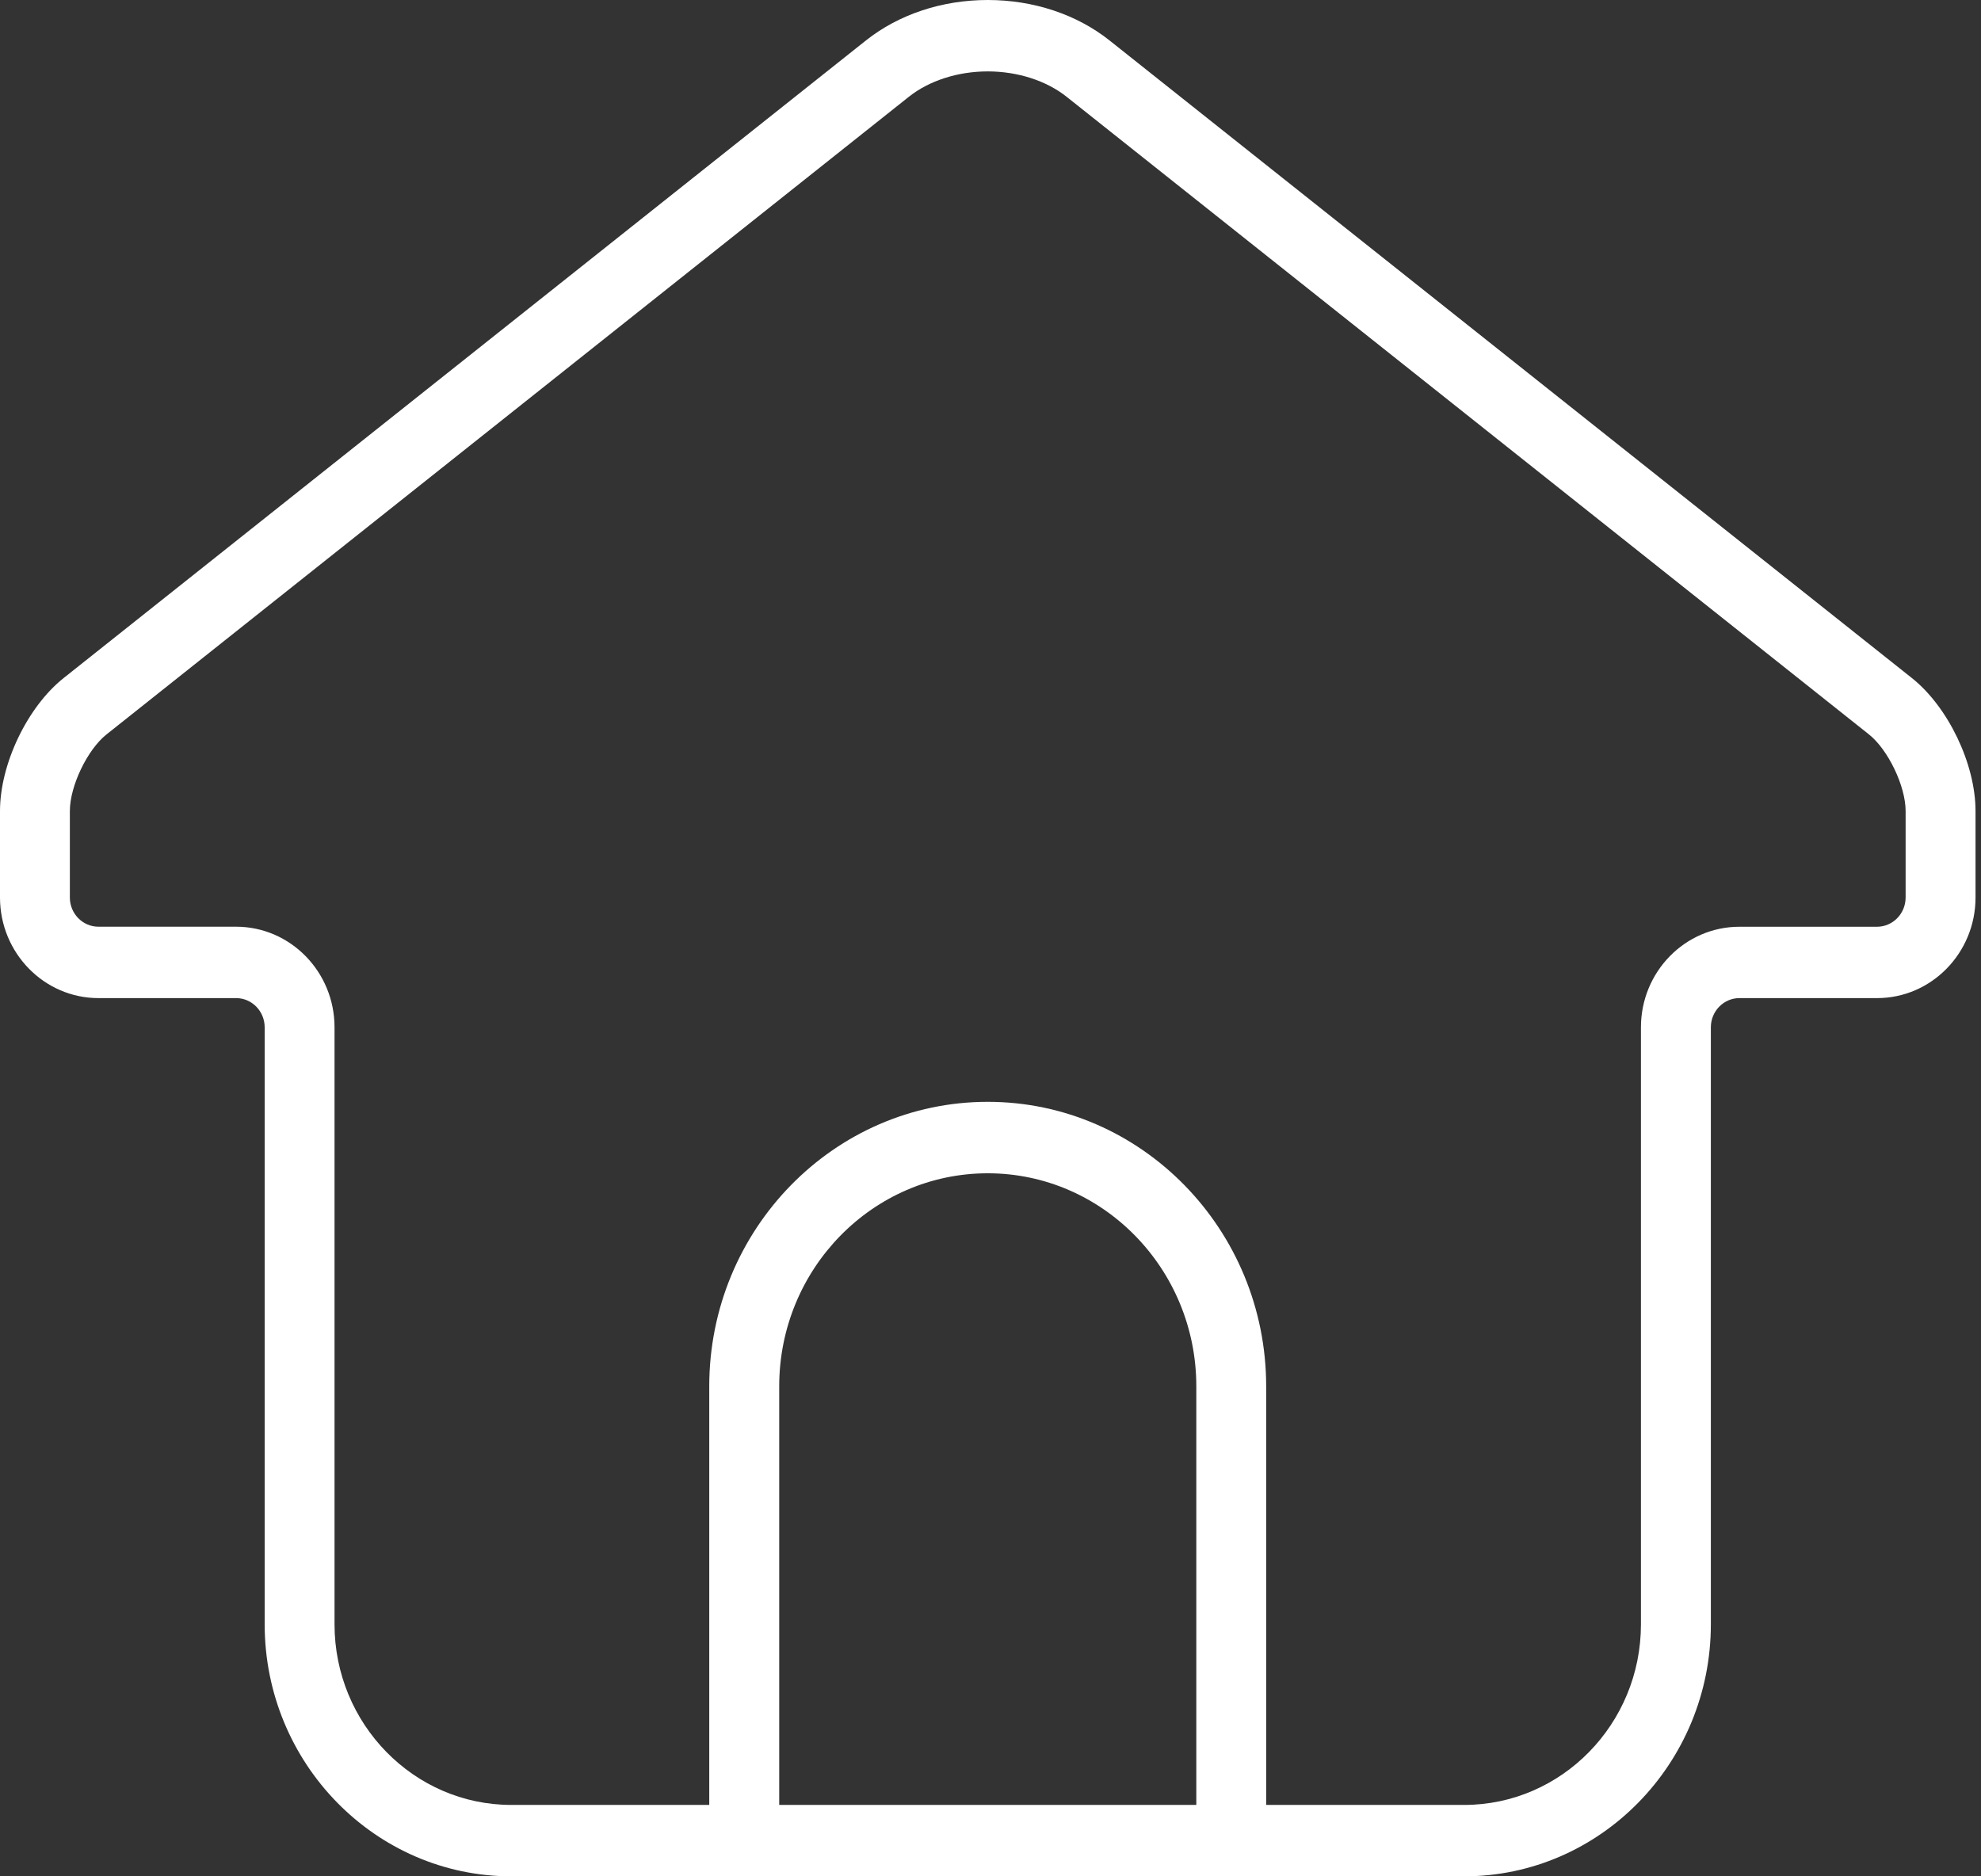 <svg width="38" height="36" viewBox="0 0 38 36" fill="none" xmlns="http://www.w3.org/2000/svg">
<rect x="0" y="0" width="38" height="36" fill="#333333" stroke="none"/>
<path fill-rule="evenodd" clip-rule="evenodd" d="M21.282 0.775L36.674 13.009C37.37 13.562 37.895 14.659 37.895 15.56V17.22C37.895 18.284 37.048 19.15 36.006 19.15H33.366C33.064 19.15 32.818 19.401 32.818 19.71V31.164C32.818 33.83 30.695 36 28.085 36H9.809C7.2 36 5.077 33.83 5.077 31.164V19.71C5.077 19.401 4.831 19.15 4.529 19.15H1.889C0.847 19.15 0 18.284 0 17.22V15.56C0 14.659 0.525 13.562 1.221 13.009L16.612 0.775C17.241 0.276 18.07 0 18.947 0C19.824 0 20.654 0.276 21.282 0.775ZM36.005 17.781C36.308 17.781 36.554 17.529 36.554 17.22V15.56C36.554 15.083 36.218 14.383 35.851 14.091L20.459 1.856C20.07 1.547 19.519 1.37 18.947 1.37C18.375 1.37 17.824 1.547 17.435 1.856L2.043 14.091C1.675 14.383 1.34 15.083 1.34 15.56V17.22C1.34 17.529 1.586 17.78 1.888 17.78H4.528C5.57 17.78 6.417 18.645 6.417 19.71V31.164C6.417 33.075 7.939 34.63 9.808 34.63H13.605V26.599C13.605 23.588 16.001 21.14 18.947 21.14C21.892 21.14 24.288 23.589 24.288 26.599V34.63H28.085C29.956 34.63 31.477 33.075 31.477 31.165V19.71C31.477 18.646 32.324 17.781 33.365 17.781H36.005ZM14.947 34.63V26.599C14.947 24.344 16.741 22.511 18.947 22.511C21.153 22.511 22.948 24.344 22.948 26.599V34.63H14.947Z" fill="white"/>
</svg>
